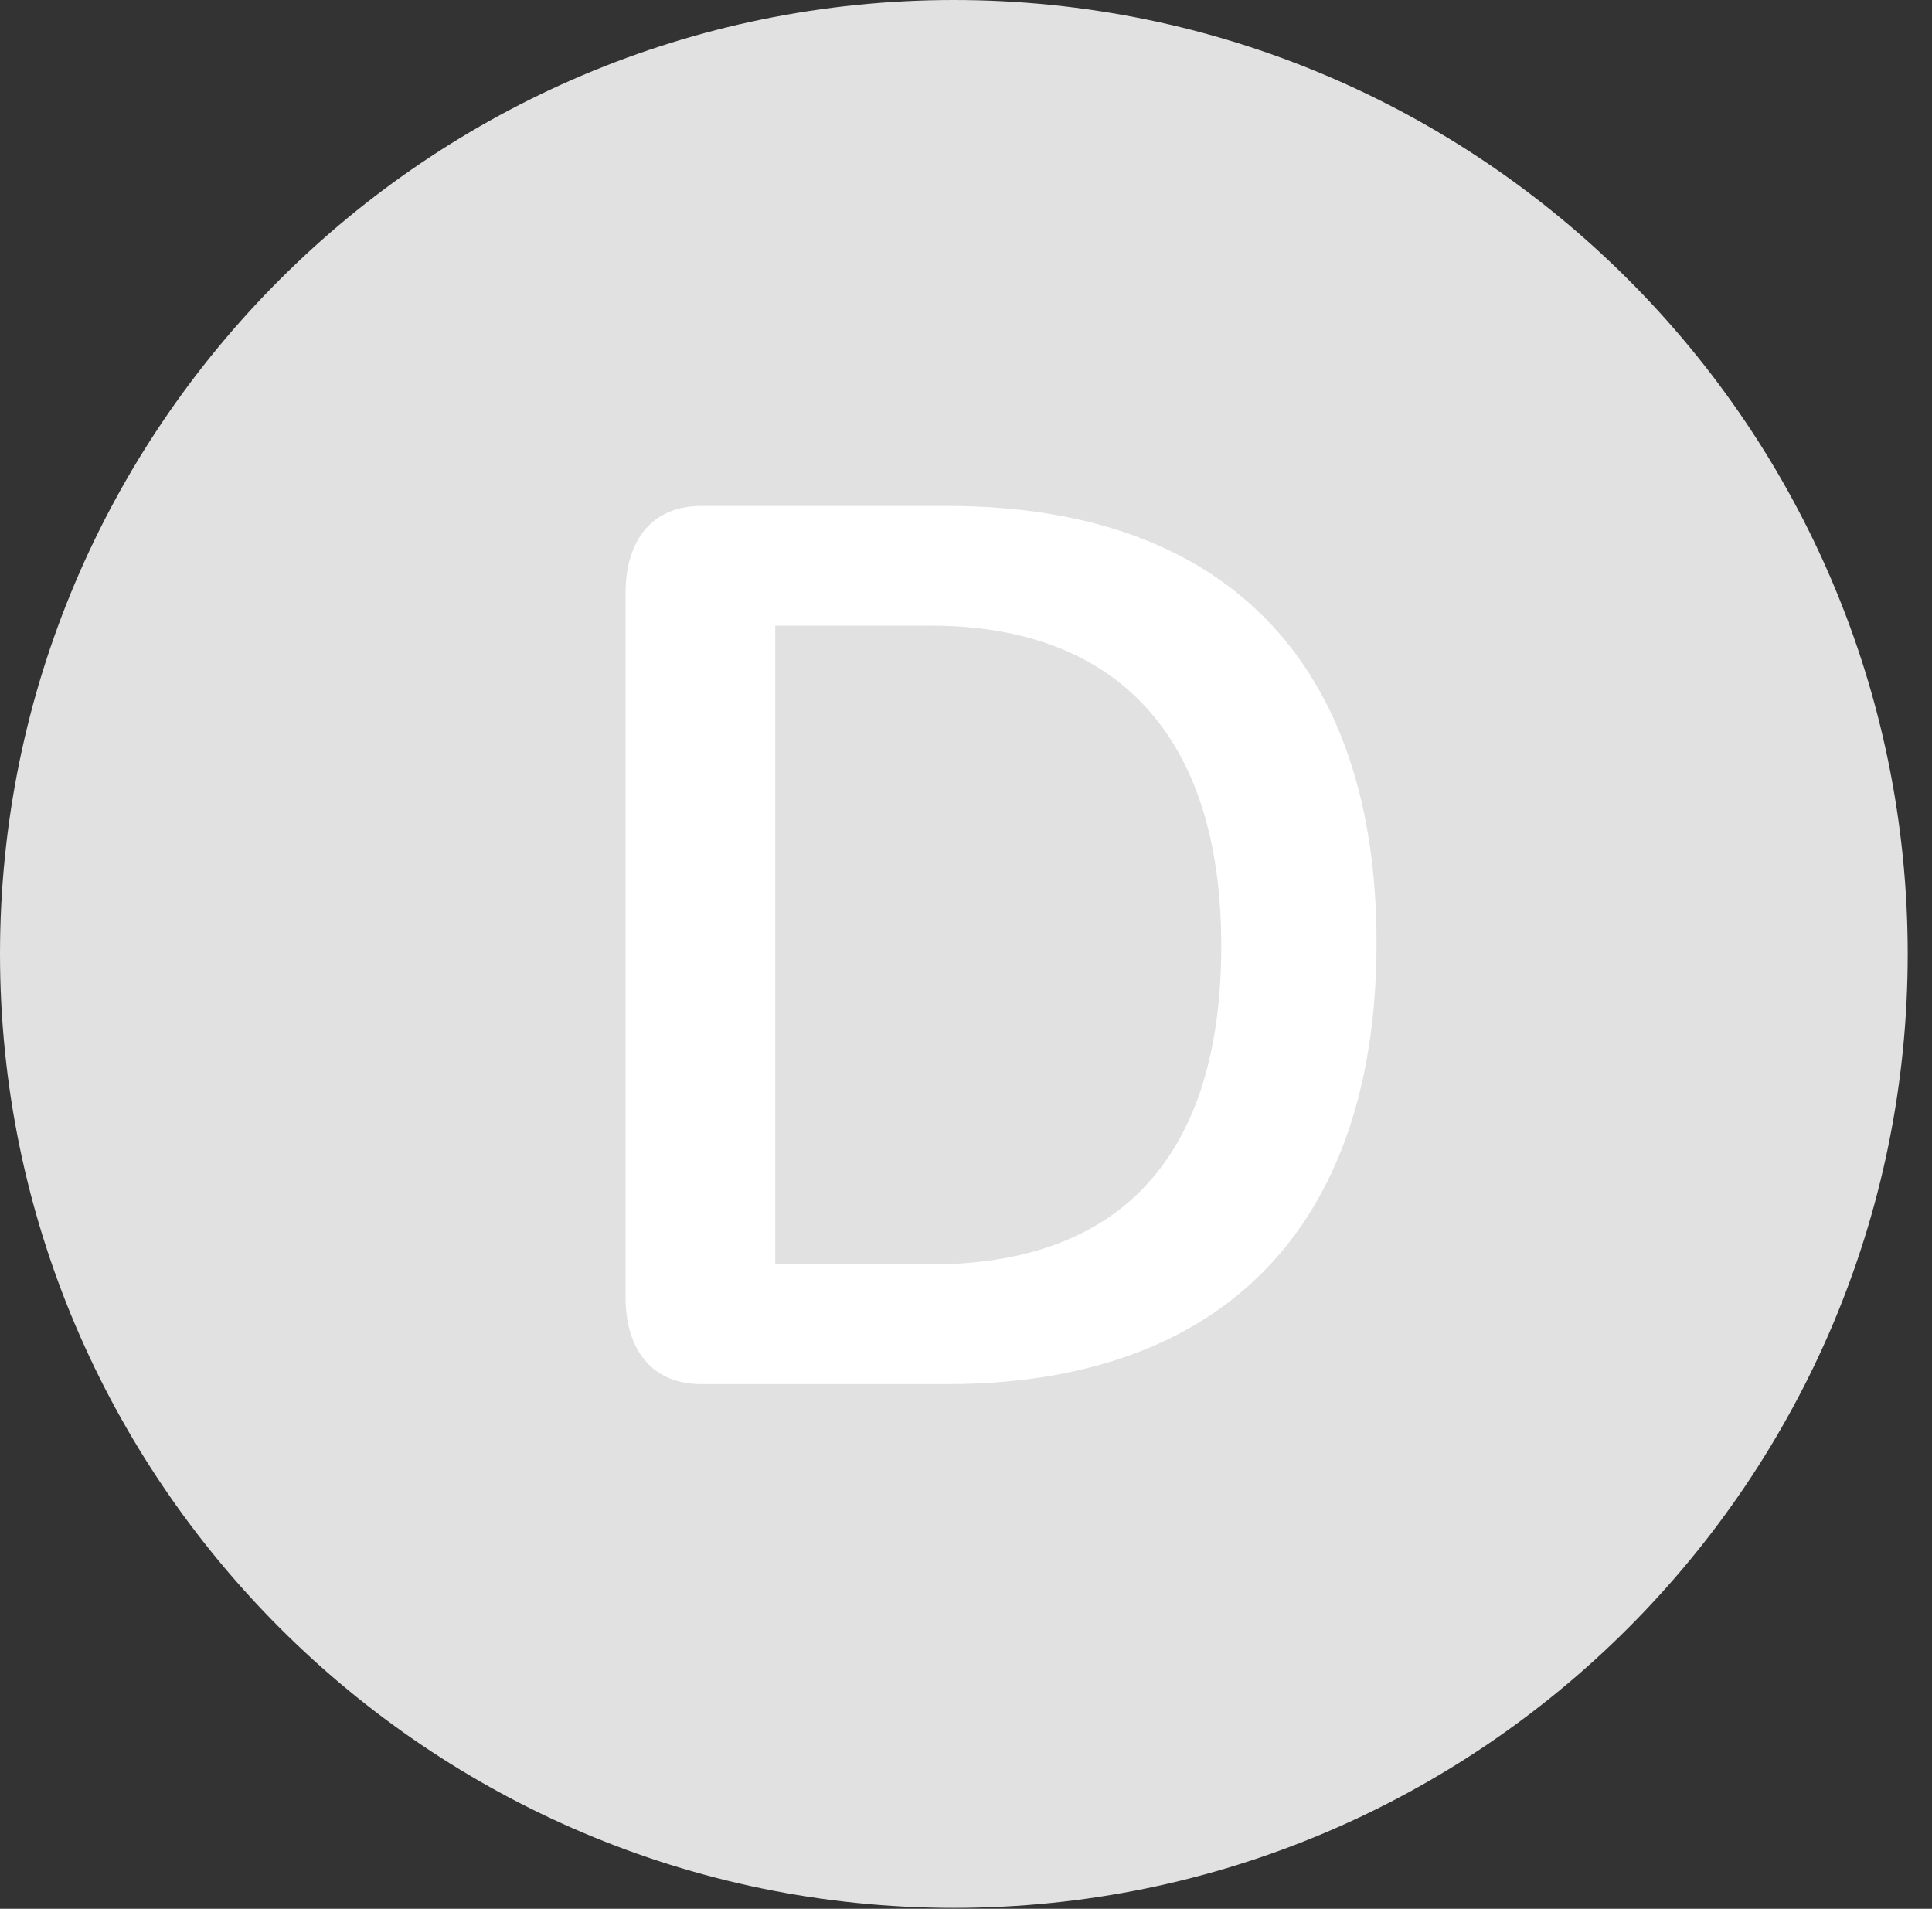 <?xml version="1.0" encoding="UTF-8"?>
<!--Generator: Apple Native CoreSVG 326-->
<!DOCTYPE svg
PUBLIC "-//W3C//DTD SVG 1.1//EN"
       "http://www.w3.org/Graphics/SVG/1.1/DTD/svg11.dtd">
<svg version="1.1" xmlns="http://www.w3.org/2000/svg" xmlns:xlink="http://www.w3.org/1999/xlink" viewBox="0 0 28.246 27.904">
 <rect x="0" y="0" width="28.246" height="27.904" fill="#333333" stroke="none"/>
 <g>
  <rect height="27.904" opacity="0" width="28.246" x="0" y="0"/>
  <path d="M13.945 27.891C21.643 27.891 27.891 21.629 27.891 13.945C27.891 6.248 21.643 0 13.945 0C6.262 0 0 6.248 0 13.945C0 21.629 6.262 27.891 13.945 27.891Z" fill="white" fill-opacity="0.85"/>
  <path d="M10.254 20.234C9.529 20.234 9.146 19.729 9.146 18.963L9.146 8.668C9.146 7.902 9.529 7.396 10.254 7.396L13.85 7.396C17.896 7.396 20.125 9.666 20.125 13.781C20.125 17.951 17.855 20.234 13.85 20.234ZM11.334 18.484L13.604 18.484C16.365 18.484 17.855 16.926 17.855 13.822C17.855 10.787 16.352 9.146 13.604 9.146L11.334 9.146Z" fill="white"/>
 </g>
</svg>
